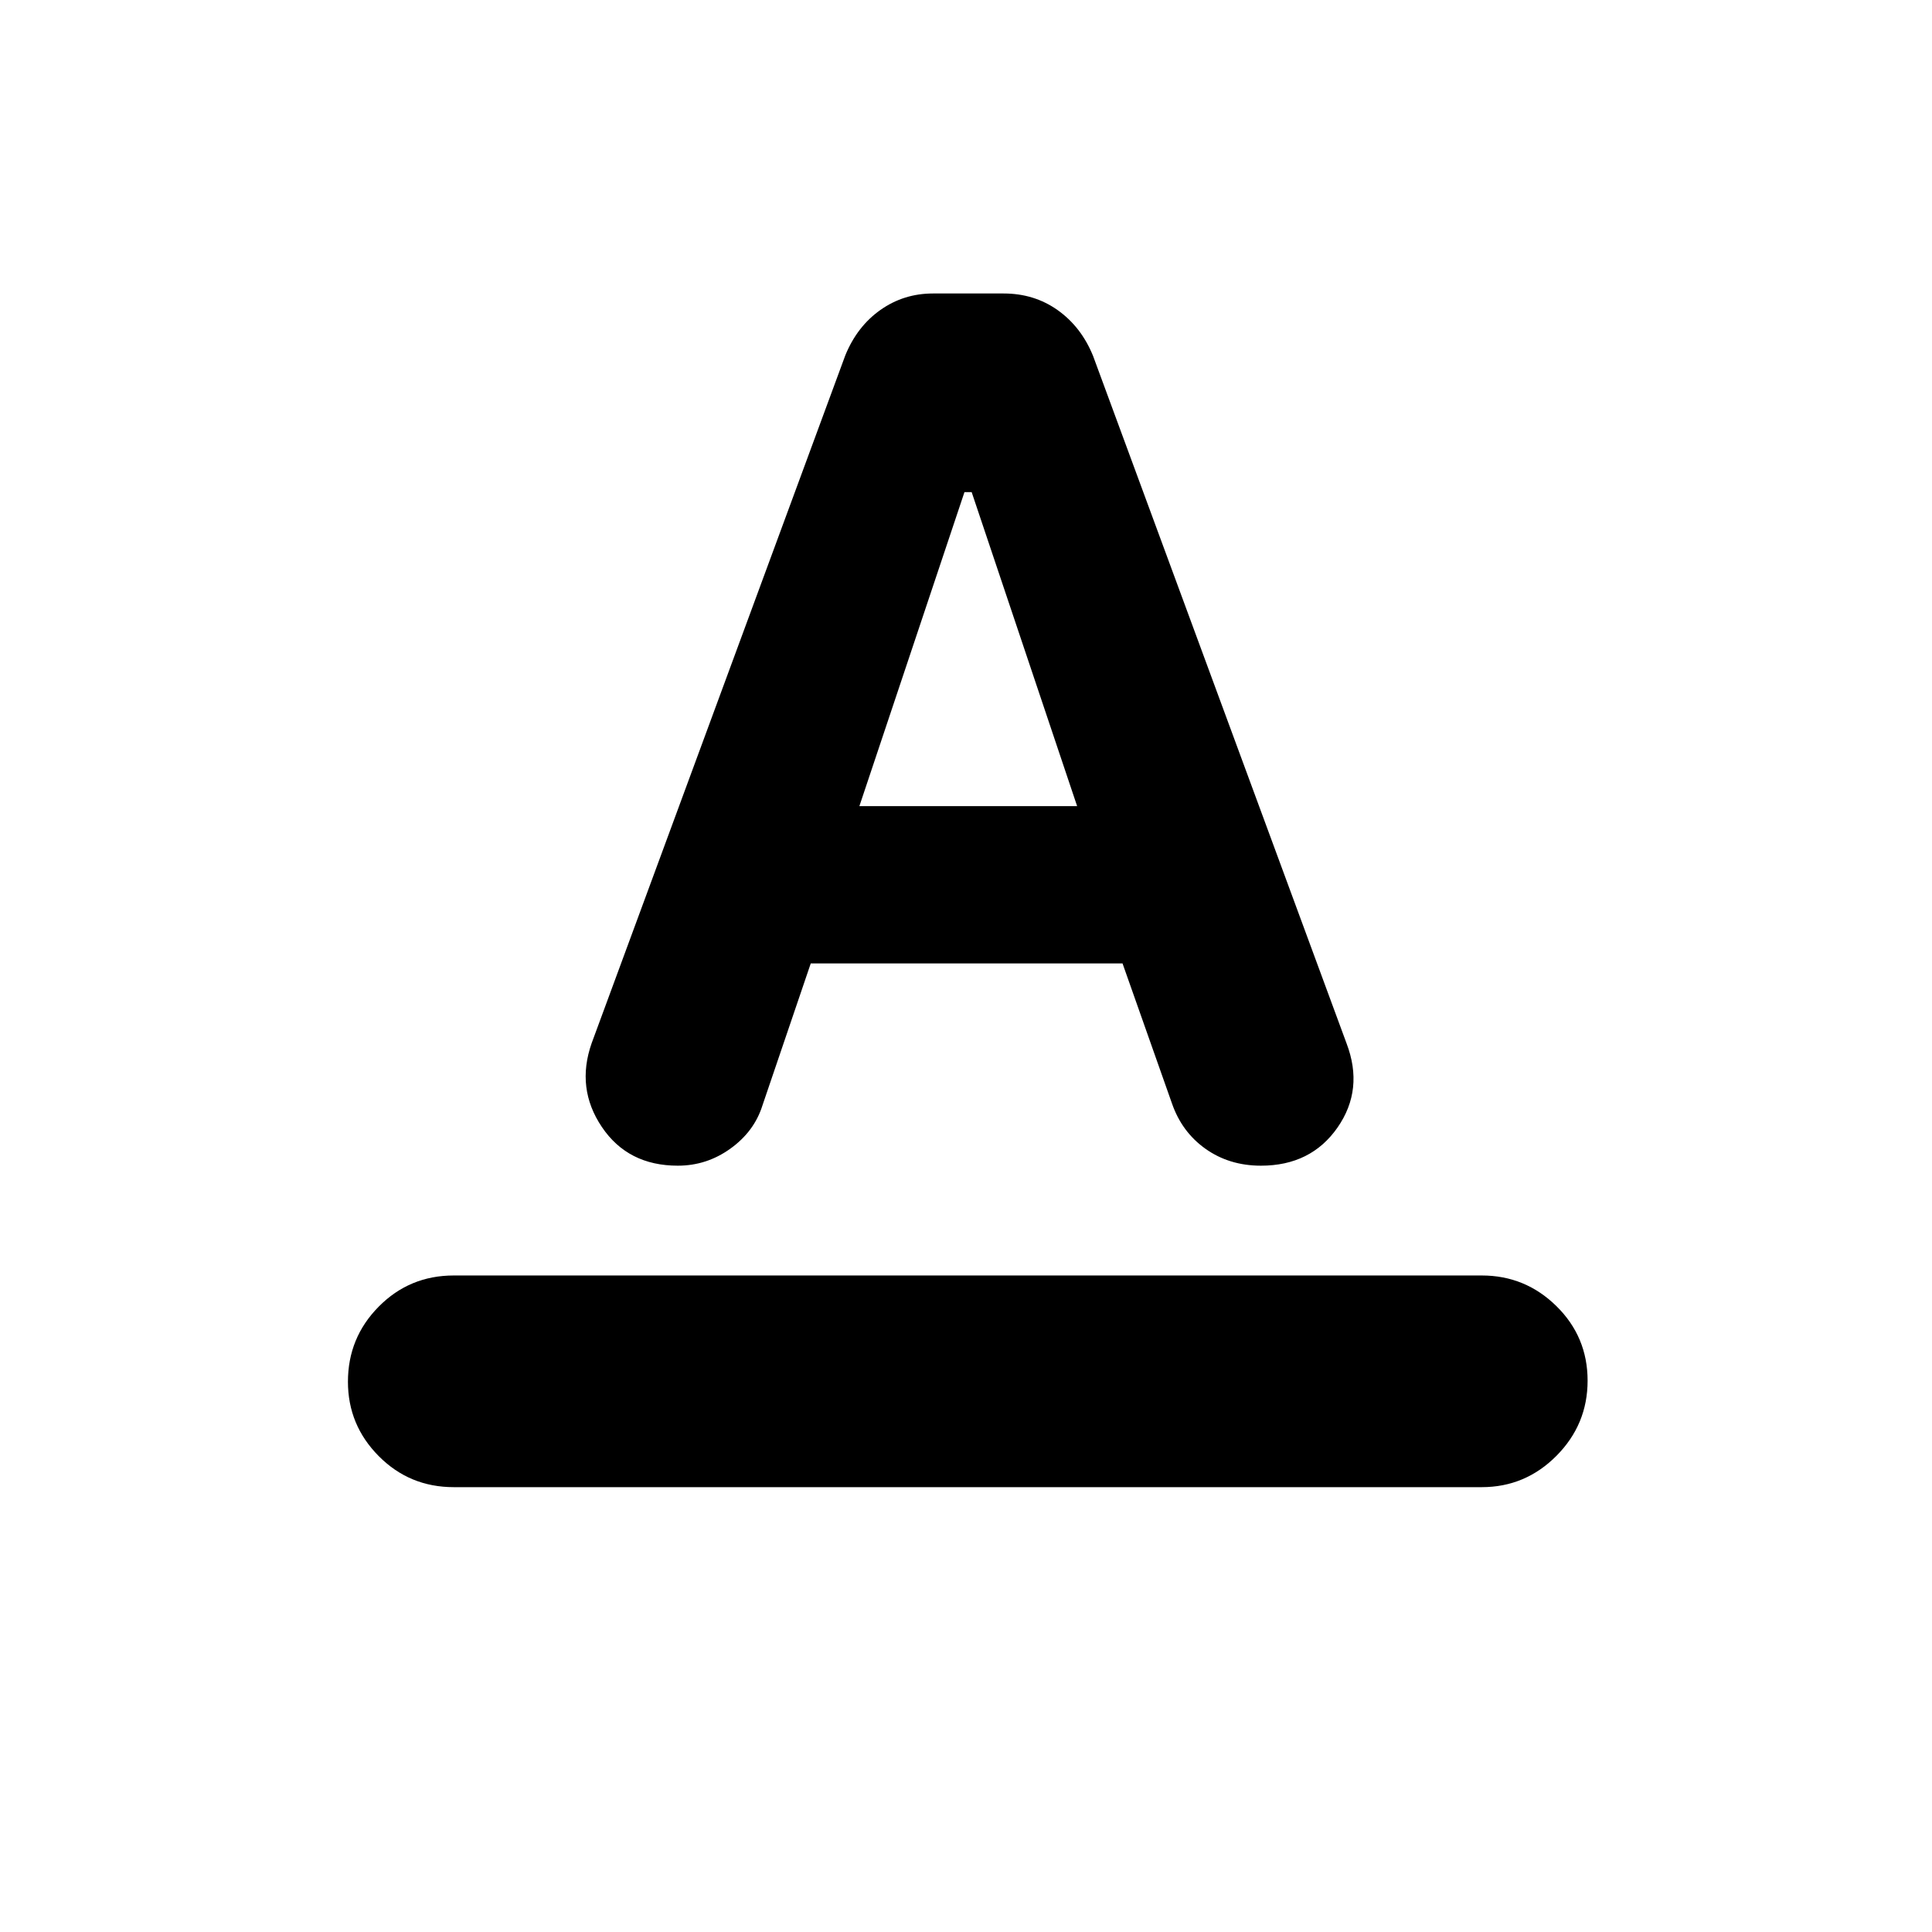 <svg xmlns="http://www.w3.org/2000/svg" height="20" viewBox="0 -960 960 960" width="20"><path d="M225.48-221.04q-21.98 0-37.28-15.42-15.31-15.41-15.31-36.96 0-21.88 15.31-37.34 15.3-15.46 37.28-15.46h510.8q21.64 0 37.12 15.25 15.47 15.24 15.47 37.01 0 21.76-15.47 37.34-15.48 15.58-37.12 15.58h-510.8ZM294-441.68l126.04-341.78q5.87-14.36 17.45-22.54 11.59-8.17 26.12-8.17h35.09q15.21 0 26.88 8.29 11.66 8.3 17.53 22.66l125.98 341.65q8.71 22.87-4.48 41.83-13.2 18.96-38.05 18.96-15.75 0-27.57-8.4-11.81-8.4-16.71-22.71l-24.5-69.39H402.86l-24.01 70.58q-4.04 12.87-15.84 21.39-11.8 8.53-26.2 8.53-24.79 0-37.74-19.22-12.96-19.22-5.07-41.68Zm133.02-117.75h108.2l-52.41-156.05h-3.57l-52.22 156.05Z"/></svg>